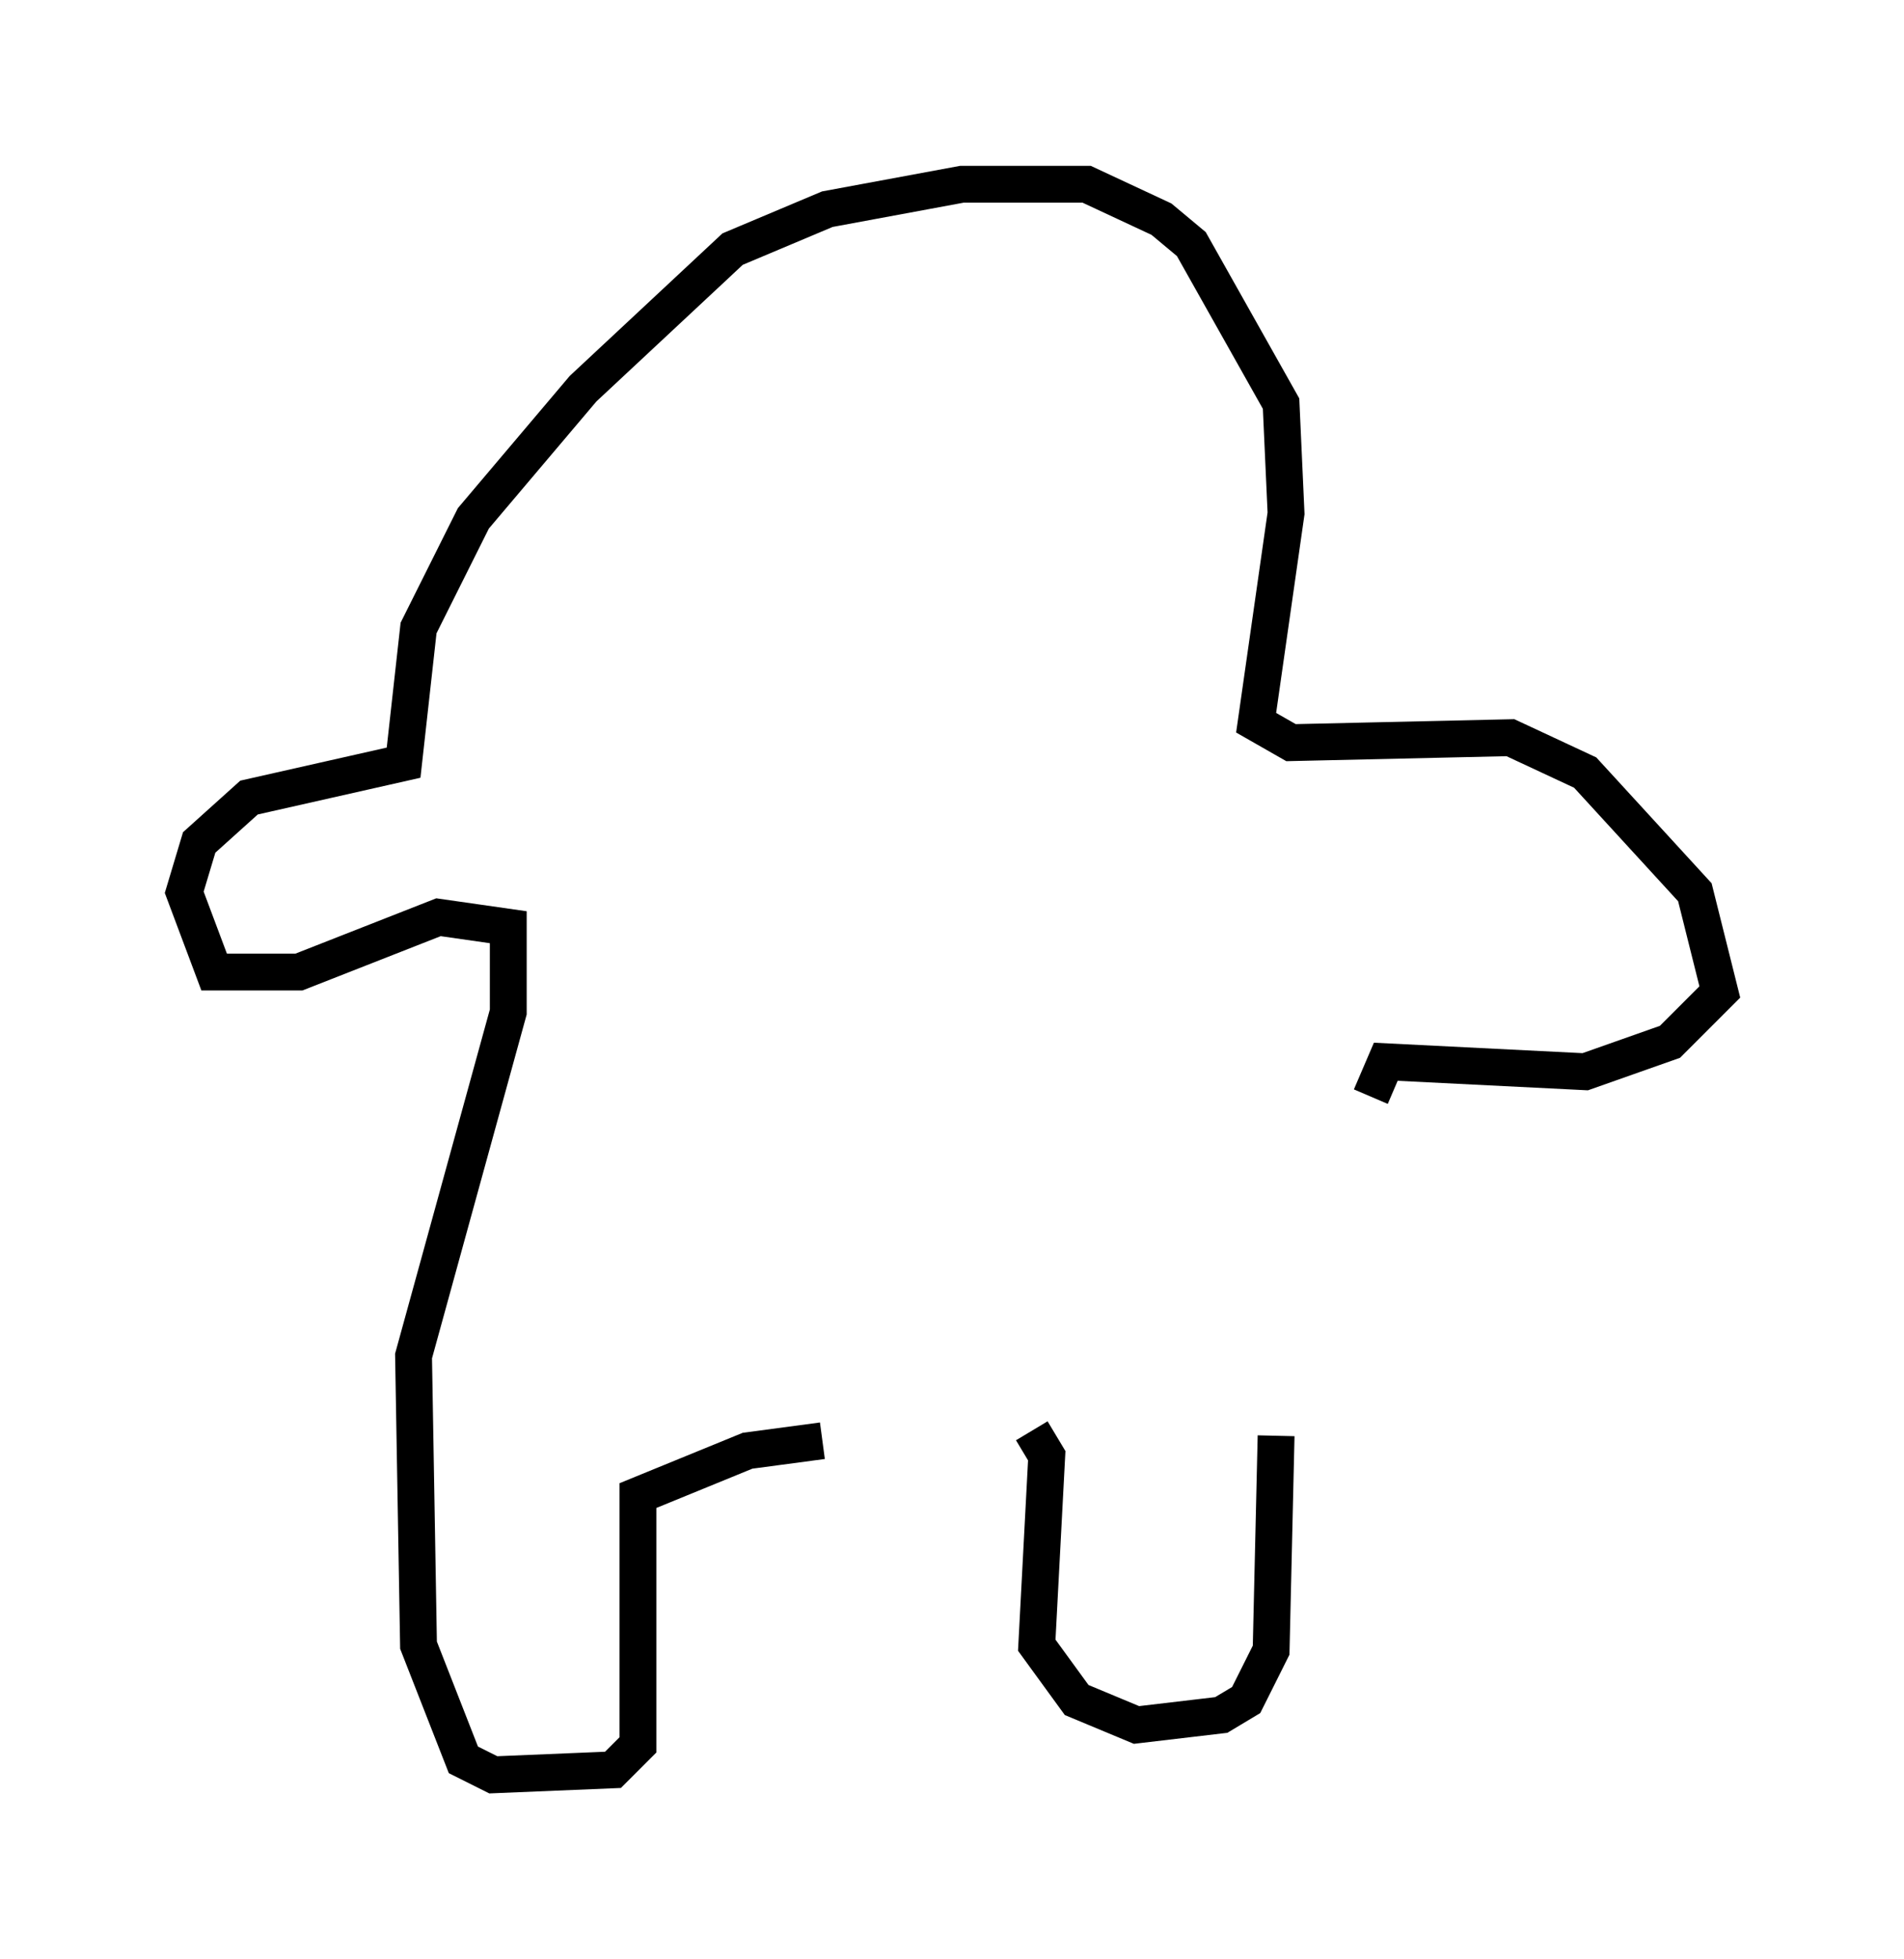 <?xml version="1.0" encoding="utf-8" ?>
<svg baseProfile="full" height="53.166" version="1.1" width="51.677" xmlns="http://www.w3.org/2000/svg" xmlns:ev="http://www.w3.org/2001/xml-events" xmlns:xlink="http://www.w3.org/1999/xlink"><defs /><rect fill="white" height="53.166" width="51.677" x="0" y="0" /><path d="M20.697, 38.559 m7.307, 0.271 l0.406, 0.677 -0.271, 5.142 l1.083, 1.488 1.624, 0.677 l2.3, -0.271 0.677, -0.406 l0.677, -1.353 0.135, -5.819 m-12.314, 0.135 l-2.03, 0.271 -2.977, 1.218 l0.0, 6.766 -0.677, 0.677 l-3.248, 0.135 -0.812, -0.406 l-1.218, -3.112 -0.135, -7.848 l2.571, -9.337 0.0, -2.3 l-1.894, -0.271 -3.789, 1.488 l-2.3, 0.0 -0.812, -2.165 l0.406, -1.353 1.353, -1.218 l4.195, -0.947 0.406, -3.654 l1.488, -2.977 2.977, -3.518 l4.059, -3.789 2.571, -1.083 l3.654, -0.677 3.383, 0.0 l2.03, 0.947 0.812, 0.677 l2.436, 4.33 0.135, 2.977 l-0.812, 5.683 0.947, 0.541 l5.954, -0.135 2.03, 0.947 l2.977, 3.248 0.677, 2.706 l-1.353, 1.353 -2.3, 0.812 l-5.413, -0.271 -0.406, 0.947 " fill="none" stroke="black" stroke-width="1" /></svg>